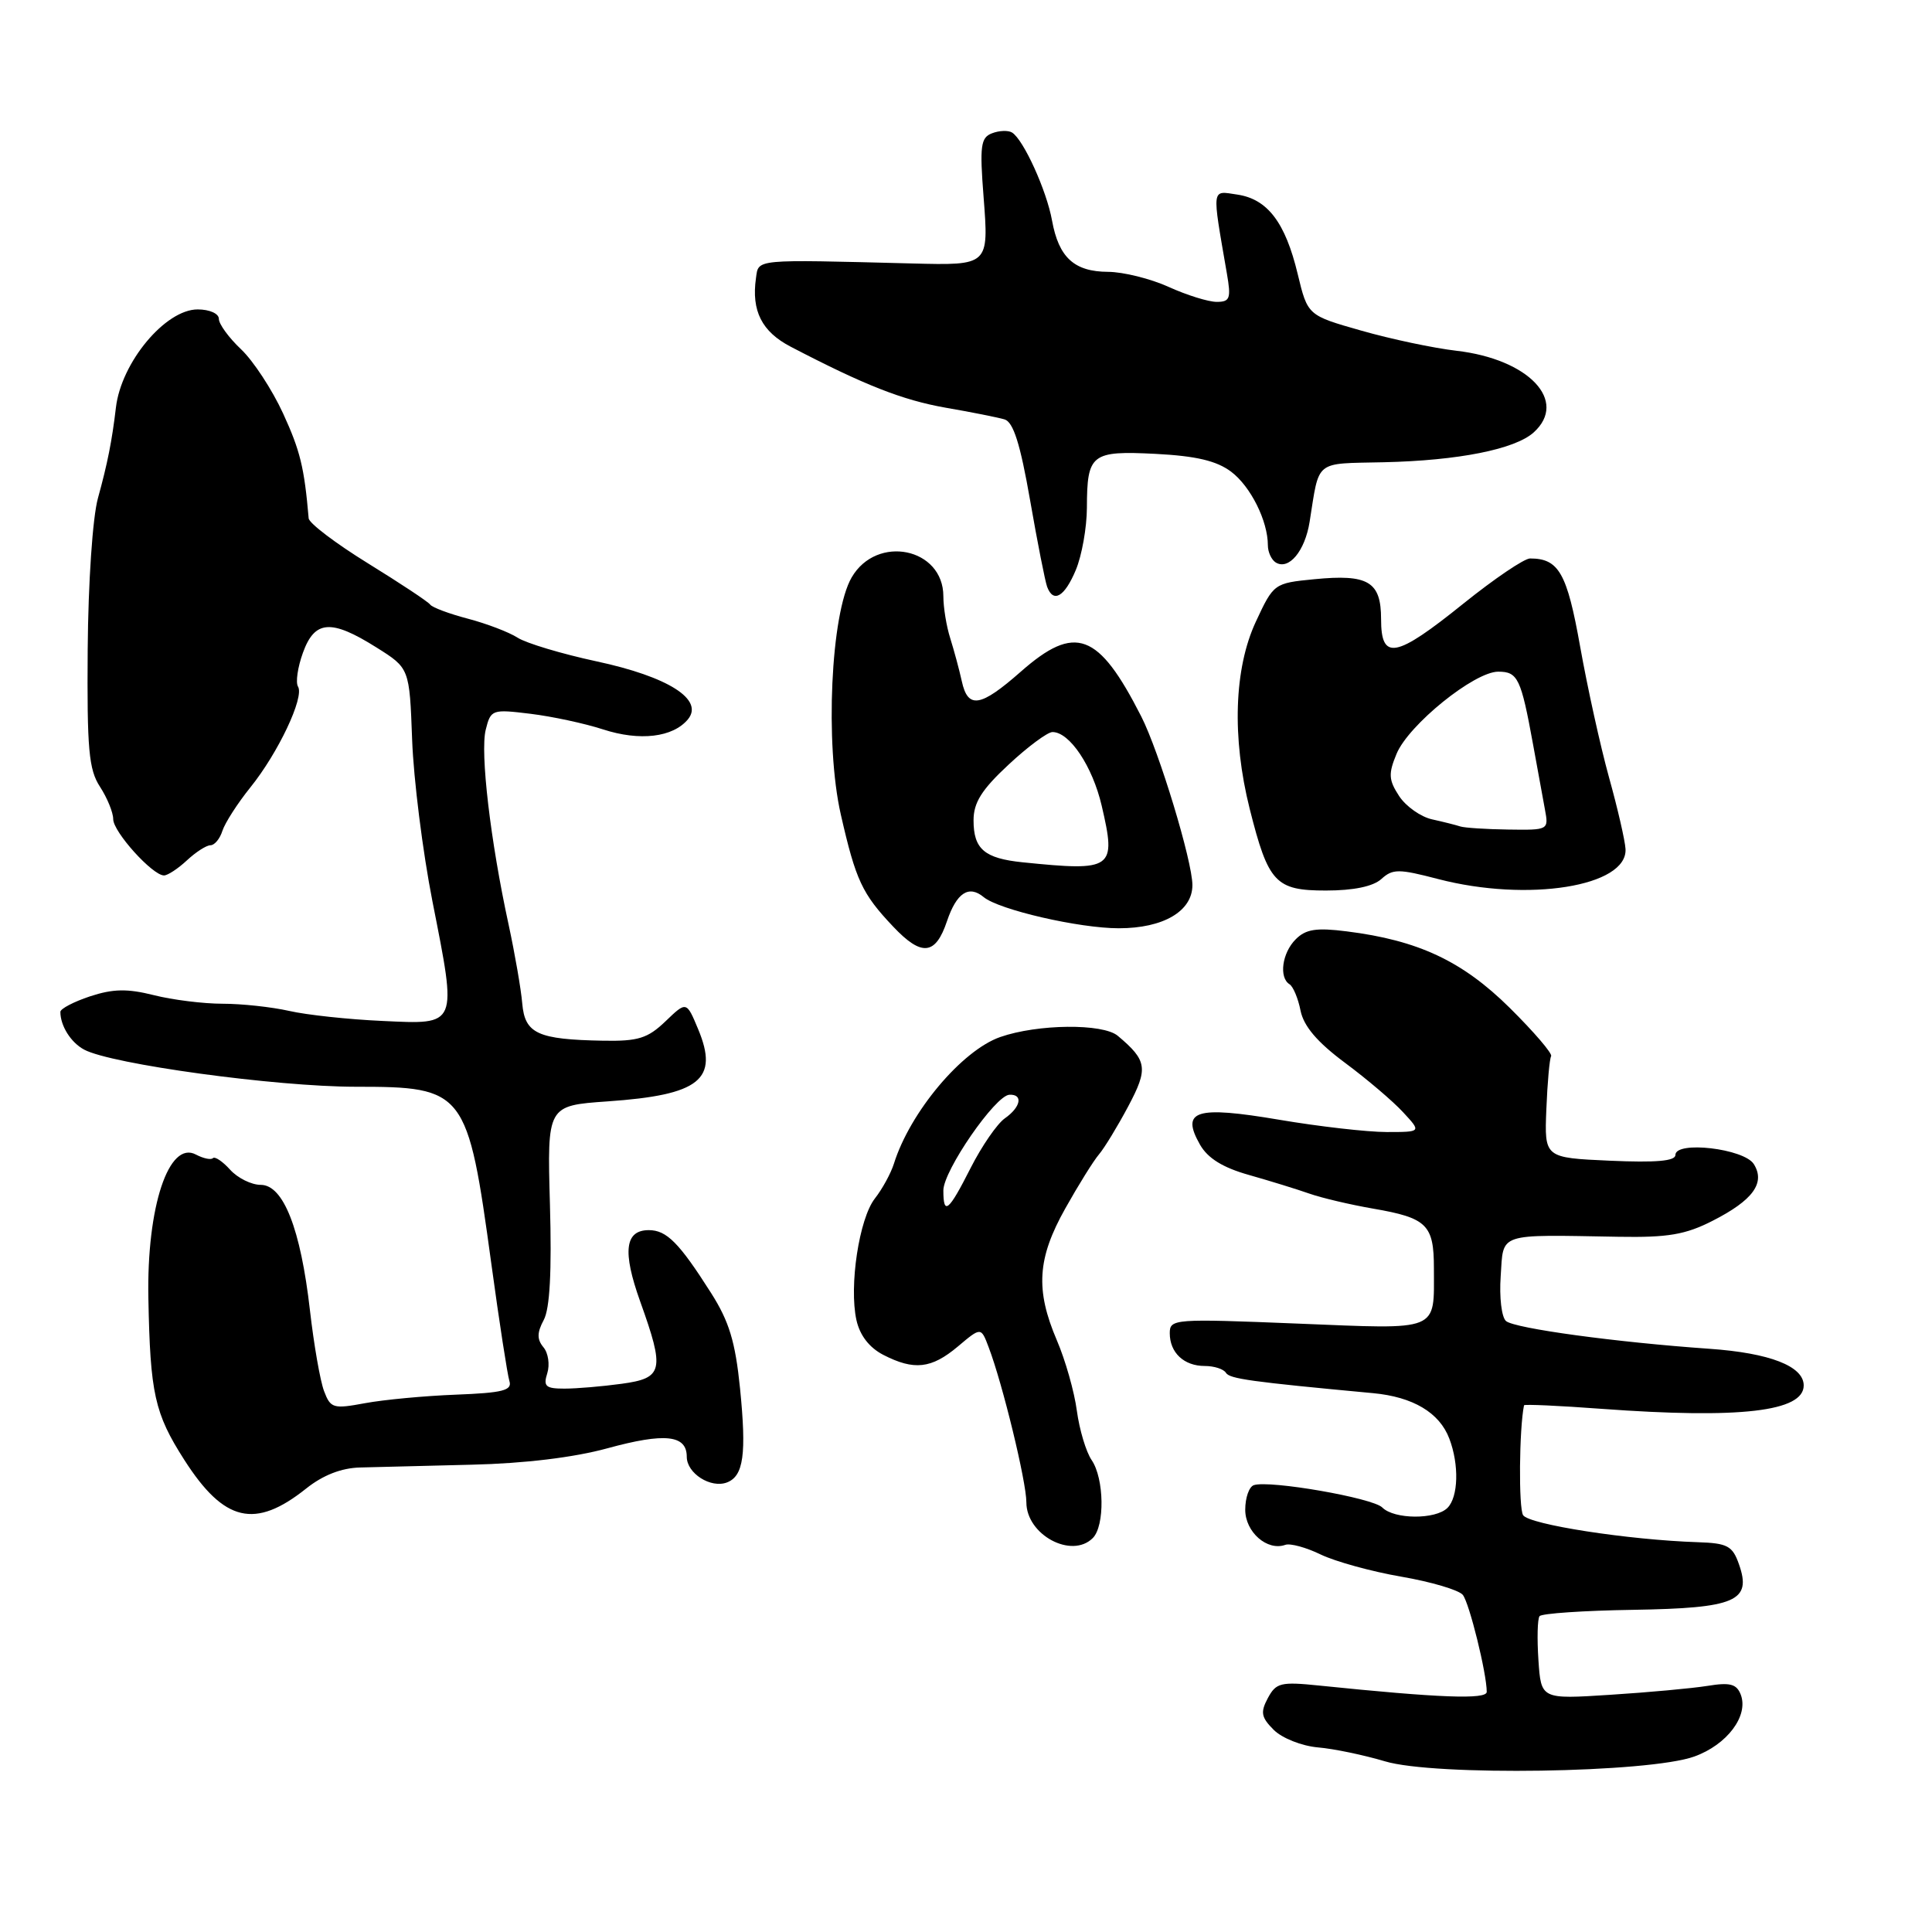 <?xml version="1.0" encoding="UTF-8" standalone="no"?>
<!DOCTYPE svg PUBLIC "-//W3C//DTD SVG 1.1//EN" "http://www.w3.org/Graphics/SVG/1.1/DTD/svg11.dtd" >
<svg xmlns="http://www.w3.org/2000/svg" xmlns:xlink="http://www.w3.org/1999/xlink" version="1.1" viewBox="0 0 256 256">
 <g >
 <path fill="currentColor"
d=" M 224.50 232.75 C 228.85 231.19 231.73 227.35 230.66 224.55 C 230.11 223.13 229.24 222.90 226.24 223.39 C 224.18 223.72 218.38 224.25 213.35 224.57 C 204.20 225.16 204.20 225.16 203.85 219.98 C 203.66 217.14 203.72 214.51 204.00 214.15 C 204.28 213.79 209.86 213.41 216.41 213.31 C 230.00 213.09 232.15 212.16 230.42 207.27 C 229.57 204.84 228.90 204.48 224.98 204.35 C 215.77 204.05 202.63 202.01 201.82 200.77 C 201.21 199.83 201.30 189.33 201.94 186.21 C 201.97 186.05 206.61 186.26 212.25 186.68 C 230.56 188.02 239.00 187.04 239.00 183.58 C 239.00 181.03 234.51 179.28 226.50 178.72 C 214.16 177.86 200.74 176.03 199.56 175.05 C 198.97 174.56 198.65 171.90 198.85 169.09 C 199.24 163.27 198.26 163.60 214.50 163.88 C 221.01 163.99 223.33 163.60 226.93 161.76 C 232.28 159.04 233.95 156.74 232.39 154.25 C 231.10 152.19 222.00 151.13 222.00 153.04 C 222.00 153.85 219.42 154.07 213.32 153.80 C 204.64 153.41 204.64 153.41 204.90 146.98 C 205.04 143.44 205.33 140.28 205.53 139.95 C 205.74 139.62 203.27 136.74 200.05 133.55 C 193.78 127.35 187.94 124.60 178.44 123.41 C 174.42 122.90 173.02 123.12 171.69 124.46 C 169.88 126.26 169.44 129.53 170.87 130.42 C 171.35 130.72 172.01 132.29 172.33 133.92 C 172.75 135.98 174.54 138.09 178.21 140.82 C 181.12 142.98 184.59 145.93 185.92 147.38 C 188.35 150.00 188.35 150.00 183.74 150.00 C 181.20 150.00 174.79 149.27 169.49 148.37 C 158.43 146.50 156.42 147.13 159.01 151.68 C 160.04 153.48 162.04 154.72 165.50 155.69 C 168.25 156.47 171.85 157.58 173.50 158.16 C 175.15 158.74 178.95 159.63 181.95 160.15 C 189.08 161.38 190.00 162.28 190.00 168.04 C 190.00 176.55 190.97 176.15 171.88 175.38 C 155.57 174.72 155.00 174.76 155.00 176.65 C 155.00 179.24 156.88 181.00 159.64 181.00 C 160.87 181.00 162.13 181.40 162.44 181.90 C 162.93 182.70 165.65 183.08 181.93 184.60 C 187.22 185.09 190.74 187.18 192.04 190.62 C 193.36 194.07 193.24 198.36 191.80 199.80 C 190.23 201.37 184.74 201.34 183.16 199.75 C 181.90 198.48 168.21 196.10 166.14 196.79 C 165.51 197.00 165.00 198.46 165.00 200.05 C 165.00 203.00 167.91 205.56 170.31 204.70 C 170.96 204.47 173.07 205.04 175.00 205.98 C 176.93 206.91 181.74 208.24 185.69 208.92 C 189.65 209.60 193.31 210.69 193.83 211.33 C 194.70 212.42 197.00 221.74 197.00 224.18 C 197.00 225.22 190.71 224.98 174.85 223.35 C 169.71 222.82 169.09 222.97 168.00 225.00 C 166.99 226.89 167.11 227.55 168.78 229.22 C 169.87 230.31 172.48 231.35 174.63 231.54 C 176.76 231.72 180.75 232.56 183.50 233.38 C 190.04 235.36 218.48 234.92 224.50 232.75 Z  M 144.80 203.80 C 146.41 202.19 146.32 195.92 144.65 193.47 C 143.91 192.39 143.03 189.45 142.69 186.94 C 142.36 184.43 141.17 180.23 140.04 177.60 C 137.18 170.91 137.44 166.74 141.16 160.12 C 142.89 157.03 144.90 153.80 145.63 152.95 C 146.35 152.10 148.09 149.24 149.50 146.59 C 152.17 141.57 152.02 140.53 148.11 137.25 C 146.13 135.59 137.50 135.68 132.54 137.41 C 127.46 139.18 120.59 147.35 118.45 154.19 C 118.05 155.46 116.92 157.54 115.93 158.80 C 113.84 161.47 112.49 170.39 113.48 174.91 C 113.93 176.94 115.18 178.56 117.03 179.52 C 121.11 181.62 123.41 181.37 126.92 178.42 C 129.99 175.83 129.99 175.83 131.00 178.51 C 132.85 183.36 136.00 196.33 136.00 199.07 C 136.00 203.37 142.00 206.60 144.80 203.80 Z  M 40.58 197.23 C 42.79 195.47 45.23 194.51 47.72 194.45 C 49.80 194.39 56.45 194.23 62.50 194.08 C 69.47 193.92 76.06 193.12 80.47 191.91 C 88.11 189.82 91.00 190.13 91.00 193.03 C 91.00 195.23 94.18 197.25 96.33 196.43 C 98.53 195.58 98.93 192.69 98.06 183.98 C 97.43 177.77 96.62 175.10 94.21 171.31 C 89.99 164.67 88.33 163.00 85.97 163.00 C 82.80 163.00 82.46 165.83 84.82 172.43 C 88.11 181.60 87.89 182.61 82.36 183.36 C 79.81 183.71 76.40 184.00 74.79 184.00 C 72.30 184.00 71.96 183.70 72.52 181.95 C 72.87 180.83 72.65 179.28 72.01 178.52 C 71.14 177.47 71.15 176.58 72.05 174.90 C 72.86 173.40 73.12 168.46 72.87 159.59 C 72.50 146.50 72.50 146.50 80.50 145.94 C 92.75 145.09 95.30 143.05 92.50 136.35 C 90.96 132.66 90.96 132.66 88.18 135.33 C 85.82 137.59 84.56 137.98 79.95 137.90 C 71.23 137.74 69.55 136.97 69.20 132.96 C 69.04 131.06 68.22 126.35 67.39 122.50 C 64.98 111.42 63.61 99.71 64.36 96.70 C 65.03 94.01 65.20 93.96 70.28 94.58 C 73.15 94.93 77.49 95.86 79.91 96.65 C 84.77 98.23 89.16 97.71 91.15 95.32 C 93.32 92.70 88.56 89.67 79.03 87.63 C 74.43 86.64 69.73 85.23 68.59 84.50 C 67.44 83.76 64.47 82.63 62.00 81.98 C 59.52 81.33 57.27 80.49 57.00 80.11 C 56.73 79.73 53.01 77.27 48.75 74.64 C 44.49 72.01 40.95 69.33 40.90 68.68 C 40.32 61.94 39.78 59.73 37.51 54.78 C 36.06 51.63 33.56 47.81 31.94 46.28 C 30.32 44.75 29.00 42.94 29.00 42.25 C 29.00 41.55 27.77 41.00 26.19 41.00 C 21.91 41.00 16.06 48.02 15.36 54.00 C 14.84 58.41 14.25 61.40 12.98 66.00 C 12.27 68.57 11.69 77.16 11.62 86.04 C 11.52 99.29 11.76 101.97 13.25 104.25 C 14.21 105.73 15.00 107.66 15.00 108.54 C 15.00 110.23 20.21 116.00 21.73 116.00 C 22.22 116.00 23.59 115.10 24.77 114.00 C 25.95 112.90 27.35 112.00 27.89 112.00 C 28.43 112.00 29.14 111.14 29.47 110.09 C 29.81 109.04 31.47 106.45 33.17 104.34 C 36.86 99.77 40.35 92.38 39.49 90.98 C 39.15 90.44 39.44 88.42 40.14 86.49 C 41.70 82.17 43.87 82.01 49.88 85.79 C 54.26 88.54 54.26 88.54 54.61 98.02 C 54.80 103.23 56.01 112.87 57.30 119.43 C 60.58 136.07 60.72 135.75 50.67 135.28 C 46.17 135.08 40.61 134.48 38.31 133.95 C 36.00 133.43 32.04 133.00 29.50 133.00 C 26.96 133.00 22.85 132.49 20.37 131.86 C 16.86 130.98 14.98 131.02 11.93 132.02 C 9.77 132.74 8.00 133.66 8.00 134.08 C 8.00 135.93 9.39 138.14 11.15 139.08 C 14.77 141.02 36.52 143.99 47.10 144.00 C 61.62 144.00 61.96 144.44 65.11 167.50 C 66.16 175.20 67.24 182.18 67.50 183.00 C 67.89 184.24 66.61 184.56 60.41 184.80 C 56.25 184.96 50.83 185.47 48.36 185.93 C 44.16 186.71 43.80 186.61 42.94 184.33 C 42.43 182.99 41.59 178.18 41.07 173.63 C 39.84 162.84 37.55 157.00 34.55 157.00 C 33.32 157.00 31.49 156.10 30.49 154.99 C 29.50 153.89 28.47 153.20 28.21 153.46 C 27.95 153.72 26.94 153.50 25.97 152.99 C 22.37 151.06 19.43 159.90 19.66 172.00 C 19.90 184.67 20.48 187.28 24.42 193.44 C 29.70 201.69 33.79 202.65 40.58 197.23 Z  M 125.48 122.06 C 126.75 118.30 128.37 117.23 130.34 118.87 C 132.37 120.55 142.98 123.00 148.25 123.00 C 154.15 123.00 158.00 120.74 158.00 117.28 C 158.00 114.12 153.59 99.58 151.22 94.93 C 145.54 83.78 142.48 82.65 135.26 89.00 C 129.91 93.71 128.25 93.98 127.44 90.25 C 127.11 88.74 126.42 86.20 125.92 84.60 C 125.41 83.01 125.00 80.49 125.00 79.01 C 125.00 72.59 116.18 70.78 112.85 76.51 C 110.08 81.26 109.29 98.60 111.41 107.92 C 113.40 116.65 114.23 118.43 118.35 122.78 C 122.12 126.77 123.96 126.59 125.48 122.06 Z  M 183.03 116.48 C 184.54 115.11 185.32 115.11 190.57 116.48 C 202.46 119.57 215.66 117.46 215.39 112.50 C 215.33 111.40 214.35 107.12 213.20 103.00 C 212.06 98.88 210.34 91.08 209.38 85.69 C 207.64 75.92 206.55 74.00 202.74 74.00 C 201.97 74.00 198.00 76.69 193.92 79.97 C 184.92 87.22 183.00 87.58 183.00 82.04 C 183.00 77.06 181.30 76.05 174.14 76.75 C 168.82 77.27 168.76 77.32 166.40 82.39 C 163.52 88.58 163.22 97.72 165.59 107.17 C 168.06 116.98 169.01 118.00 175.69 118.00 C 179.35 118.00 181.94 117.46 183.03 116.48 Z  M 142.55 75.53 C 143.35 73.62 144.01 69.91 144.02 67.28 C 144.04 60.14 144.59 59.71 153.13 60.14 C 158.51 60.42 161.21 61.06 163.14 62.51 C 165.72 64.46 168.00 69.03 168.00 72.26 C 168.00 73.15 168.47 74.17 169.04 74.53 C 170.77 75.59 172.91 73.03 173.53 69.15 C 174.86 60.82 174.08 61.46 183.35 61.25 C 193.24 61.03 200.76 59.53 203.23 57.29 C 207.82 53.13 202.57 47.59 193.00 46.48 C 189.97 46.13 184.30 44.93 180.38 43.81 C 173.27 41.79 173.27 41.79 171.95 36.30 C 170.31 29.47 167.95 26.37 163.93 25.78 C 160.49 25.27 160.57 24.66 162.57 36.25 C 163.14 39.55 162.98 40.00 161.22 40.00 C 160.12 40.00 157.26 39.11 154.86 38.02 C 152.46 36.93 148.84 36.03 146.82 36.02 C 142.34 36.00 140.29 34.12 139.40 29.22 C 138.68 25.23 135.62 18.50 134.10 17.56 C 133.60 17.25 132.40 17.29 131.45 17.66 C 129.95 18.23 129.80 19.31 130.33 26.10 C 131.03 35.19 131.05 35.17 120.85 34.91 C 99.76 34.37 100.53 34.30 100.17 36.85 C 99.55 41.20 100.95 43.95 104.77 45.94 C 114.57 51.05 119.58 53.01 125.29 54.02 C 128.71 54.61 132.22 55.31 133.10 55.57 C 134.27 55.91 135.19 58.81 136.49 66.27 C 137.47 71.90 138.49 77.06 138.75 77.75 C 139.57 79.96 141.06 79.09 142.55 75.53 Z  M 125.00 157.74 C 125.00 155.12 131.89 145.14 133.75 145.06 C 135.60 144.97 135.27 146.70 133.14 148.19 C 132.12 148.91 130.09 151.86 128.62 154.75 C 125.69 160.54 125.00 161.11 125.00 157.74 Z  M 135.51 114.26 C 130.44 113.74 129.00 112.51 129.00 108.70 C 129.00 106.35 130.07 104.64 133.64 101.32 C 136.19 98.94 138.81 97.00 139.46 97.00 C 141.73 97.00 144.76 101.53 145.98 106.76 C 147.94 115.17 147.51 115.48 135.51 114.26 Z  M 193.50 109.51 C 192.95 109.33 191.27 108.90 189.76 108.57 C 188.26 108.24 186.29 106.85 185.39 105.48 C 184.00 103.35 183.95 102.54 185.05 99.89 C 186.64 96.04 195.36 89.00 198.52 89.00 C 201.12 89.00 201.54 89.87 203.14 98.65 C 203.72 101.87 204.43 105.74 204.71 107.25 C 205.22 109.98 205.19 110.00 199.86 109.92 C 196.91 109.88 194.05 109.69 193.50 109.51 Z "/>
</g>
</svg>